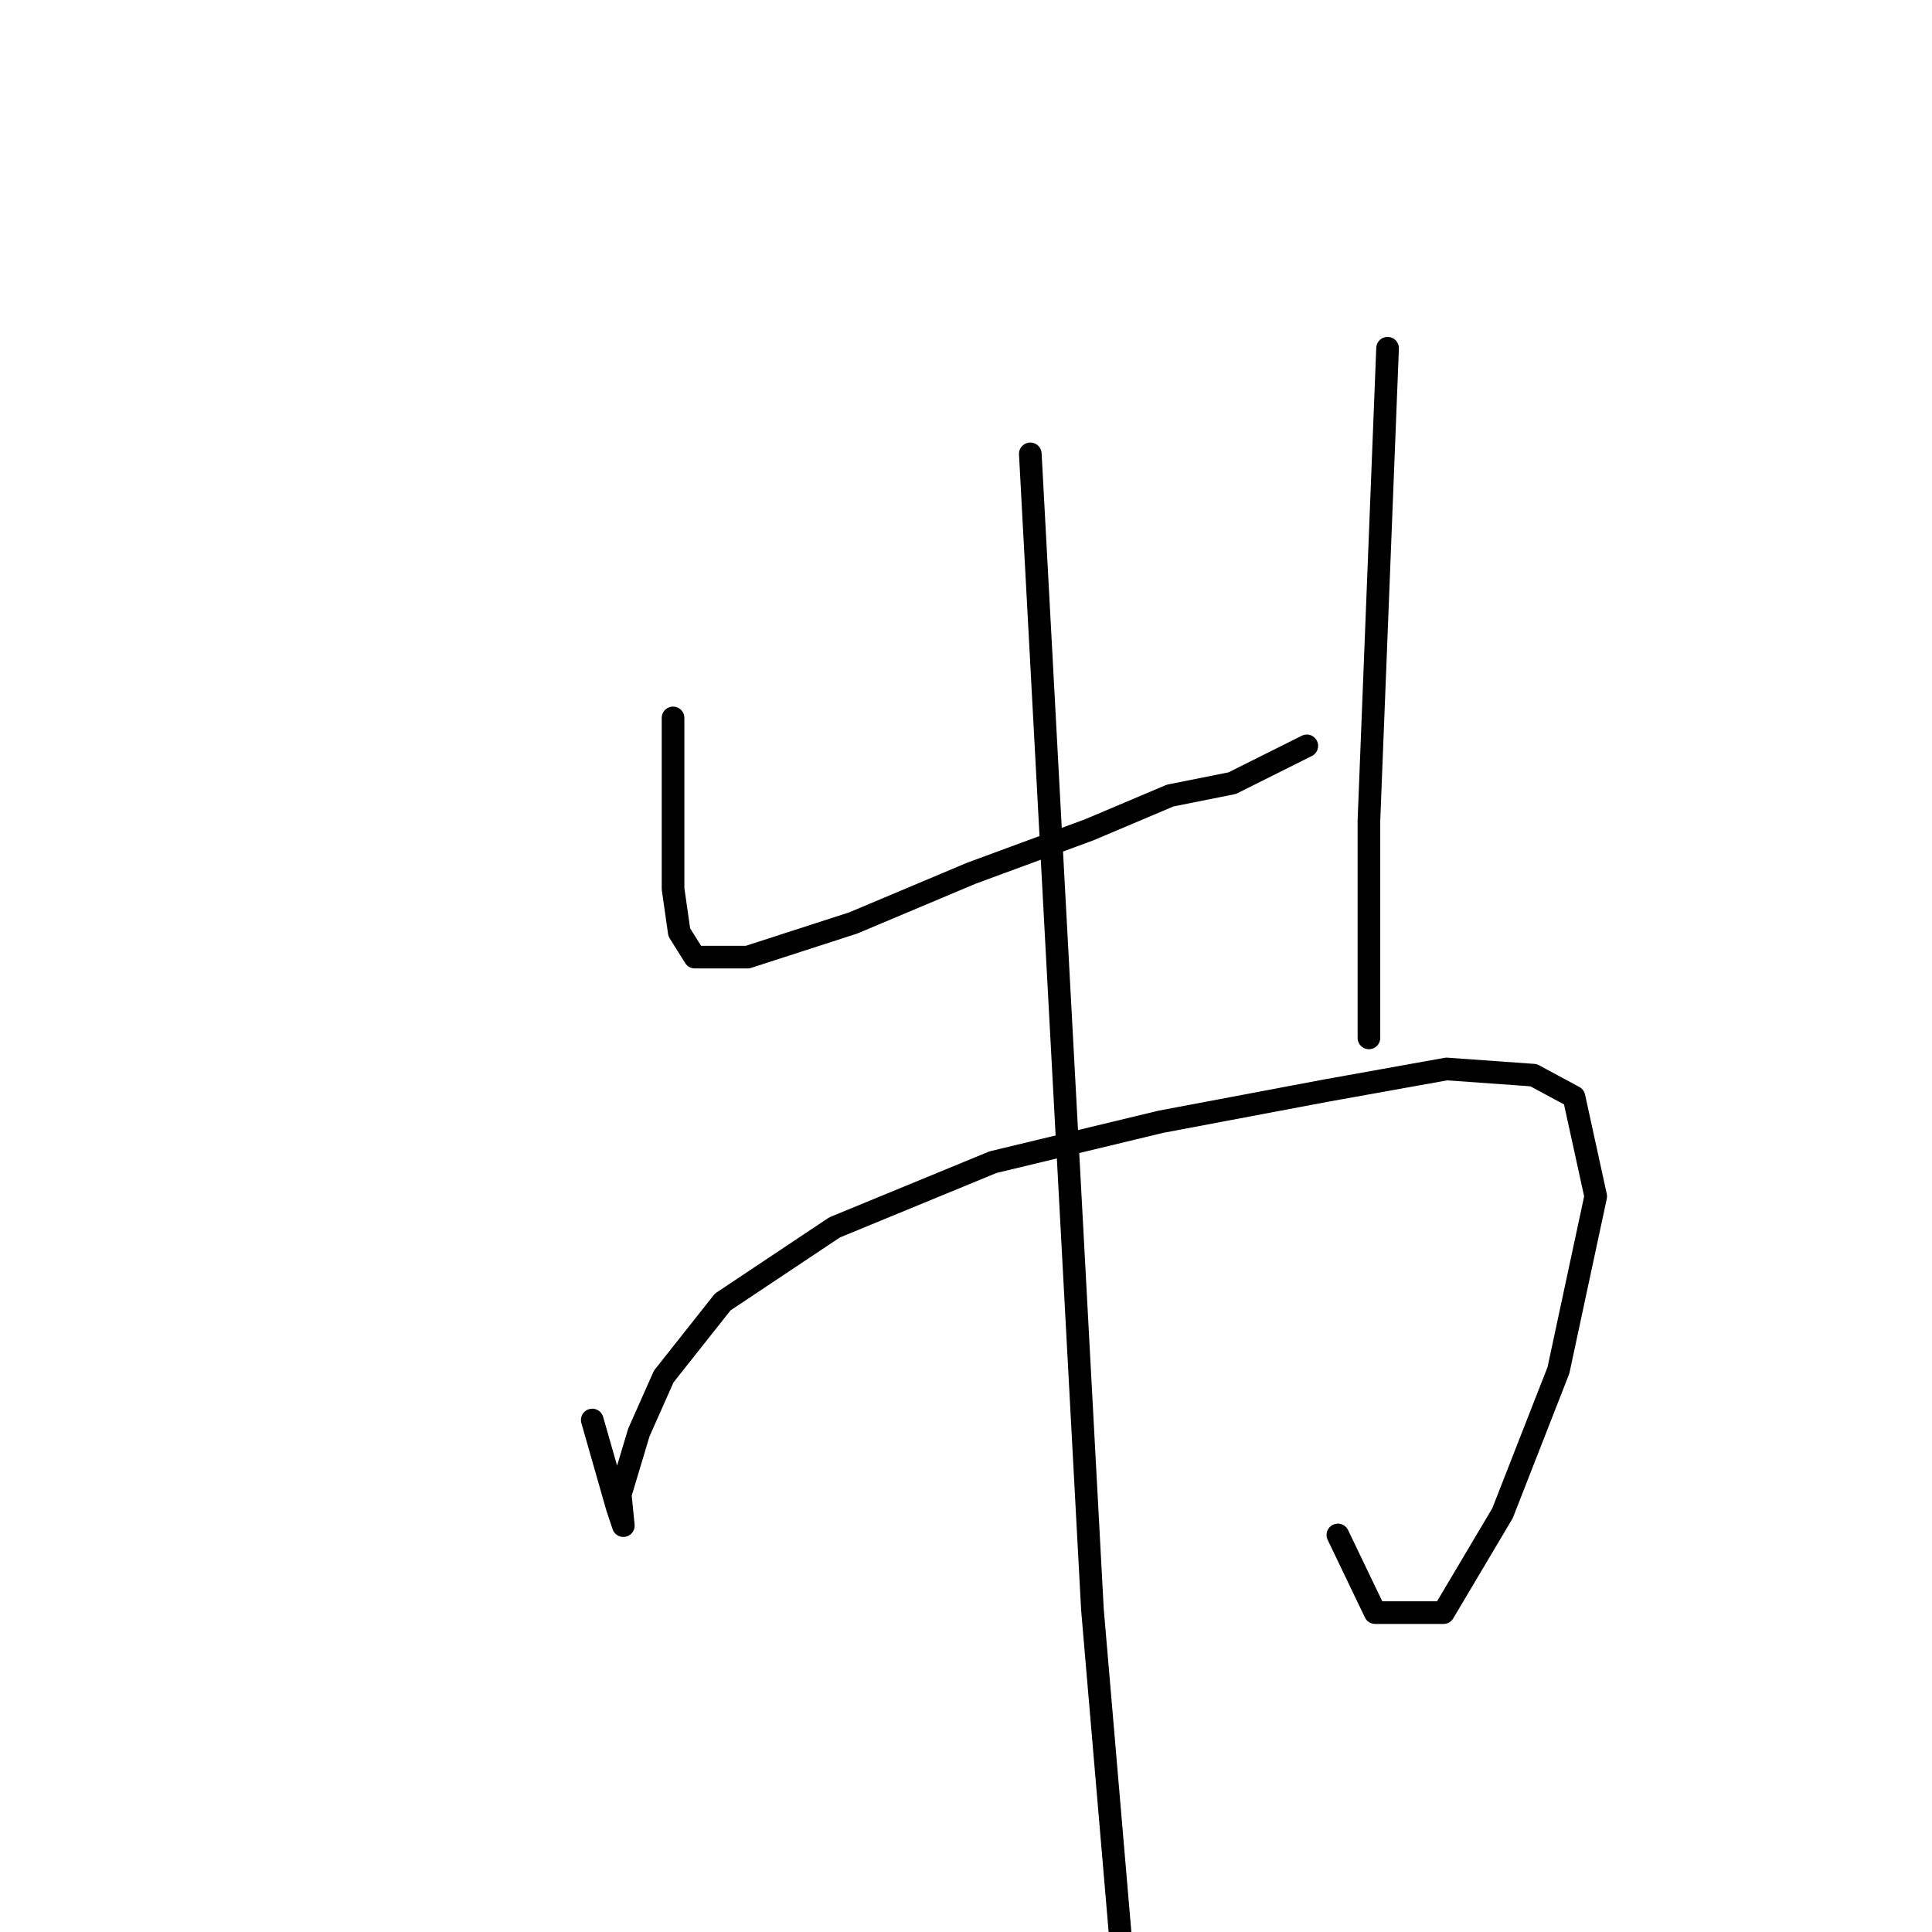 <?xml version="1.0" standalone="no"?>
    <svg width="256" height="256" xmlns="http://www.w3.org/2000/svg" version="1.1">
    <polyline stroke="black" stroke-width="3" stroke-linecap="round" fill="transparent" stroke-linejoin="round" points="89.182 95.128 89.182 102.949 89.182 110.77 89.182 117.768 90.005 123.531 92.064 126.824 99.062 126.824 113.058 122.296 128.7 115.71 144.342 109.947 155.045 105.419 163.278 103.772 173.158 98.832 173.158 98.832 " />
        <polyline stroke="black" stroke-width="3" stroke-linecap="round" fill="transparent" stroke-linejoin="round" points="183.86 46.142 182.625 77.427 181.391 108.712 181.391 130.117 181.391 137.527 181.391 137.527 " />
        <polyline stroke="black" stroke-width="3" stroke-linecap="round" fill="transparent" stroke-linejoin="round" points="78.479 188.159 80.126 193.922 81.773 199.685 82.596 202.155 82.184 198.039 84.654 189.806 87.947 182.396 95.768 172.517 110.588 162.637 131.582 153.993 153.81 148.641 175.628 144.525 191.682 141.643 203.208 142.467 208.559 145.348 211.441 158.521 206.501 181.573 199.091 200.509 191.27 213.681 182.214 213.681 177.274 203.39 177.274 203.39 " />
        <polyline stroke="black" stroke-width="3" stroke-linecap="round" fill="transparent" stroke-linejoin="round" points="136.521 60.138 140.638 136.704 144.754 213.27 148.871 261.432 150.929 289.012 152.575 305.066 152.575 305.066 " />
        </svg>